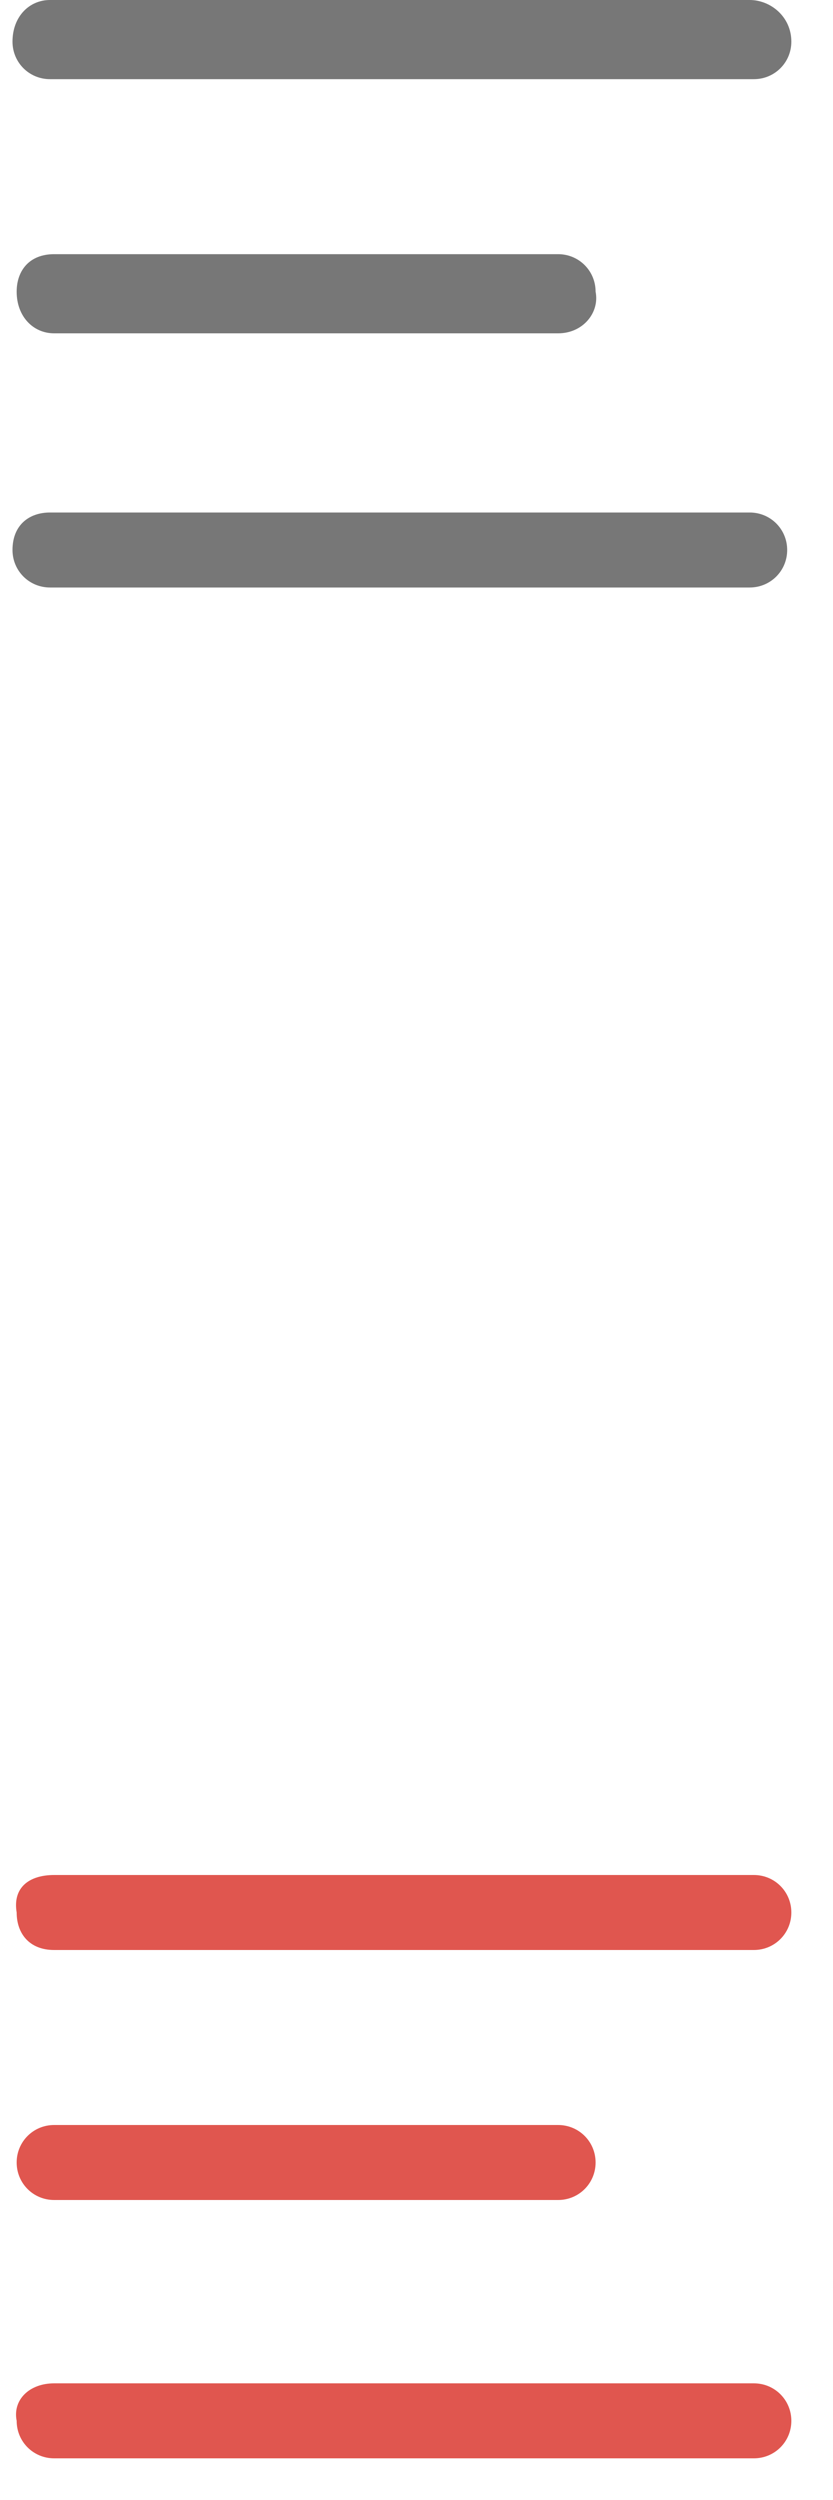 <?xml version="1.0" encoding="utf-8"?>
<!-- Generator: Adobe Illustrator 17.1.0, SVG Export Plug-In . SVG Version: 6.00 Build 0)  -->
<!DOCTYPE svg PUBLIC "-//W3C//DTD SVG 1.1//EN" "http://www.w3.org/Graphics/SVG/1.1/DTD/svg11.dtd">
<svg version="1.1" id="Слой_1" xmlns="http://www.w3.org/2000/svg" xmlns:xlink="http://www.w3.org/1999/xlink" x="0px" y="0px"
	 width="20px" height="60px" viewBox="0 0 20 60" enable-background="new 0 0 20 60" xml:space="preserve">
<g id="Слой_2">
	<g id="_x31__4_">
		<path id="_x31__3_" fill="#E0564F" d="M1.3,57.2h16.8c0.5,0,0.9,0.4,0.9,0.9l0,0c0,0.5-0.4,0.9-0.9,0.9H1.3
			c-0.5,0-0.9-0.4-0.9-0.9l0,0C0.3,57.6,0.7,57.2,1.3,57.2z"/>
		<path id="_x32__1_" fill="#E0564F" d="M1.3,51h12.1c0.5,0,0.9,0.4,0.9,0.9l0,0c0,0.5-0.4,0.9-0.9,0.9H1.3c-0.5,0-0.9-0.4-0.9-0.9
			l0,0C0.4,51.4,0.8,51,1.3,51z"/>
		<path id="_x31__2_" fill="#E0564F" d="M1.3,45h16.8c0.5,0,0.9,0.4,0.9,0.9l0,0c0,0.5-0.4,0.9-0.9,0.9H1.3c-0.6,0-0.9-0.4-0.9-0.9
			l0,0C0.3,45.3,0.7,45,1.3,45z"/>
	</g>
	<g id="_x31__5_">
		<path id="_x31__7_" fill="#777777" d="M1.2,12.3H18c0.5,0,0.9,0.4,0.9,0.9l0,0c0,0.5-0.4,0.9-0.9,0.9H1.2c-0.5,0-0.9-0.4-0.9-0.9
			l0,0C0.3,12.6,0.7,12.3,1.2,12.3z"/>
		<path id="_x32__3_" fill="#777777" d="M1.3,6.1h12.1c0.5,0,0.9,0.4,0.9,0.9l0,0C14.4,7.5,14,8,13.4,8H1.3C0.8,8,0.4,7.6,0.4,7l0,0
			C0.4,6.5,0.7,6.1,1.3,6.1z"/>
		<path id="_x31__6_" fill="#777777" d="M1.2,0H18C18.5,0,19,0.4,19,1l0,0c0,0.5-0.4,0.9-0.9,0.9H1.2C0.7,1.9,0.3,1.5,0.3,1l0,0
			C0.3,0.4,0.7,0,1.2,0z"/>
	</g>
</g>
</svg>
